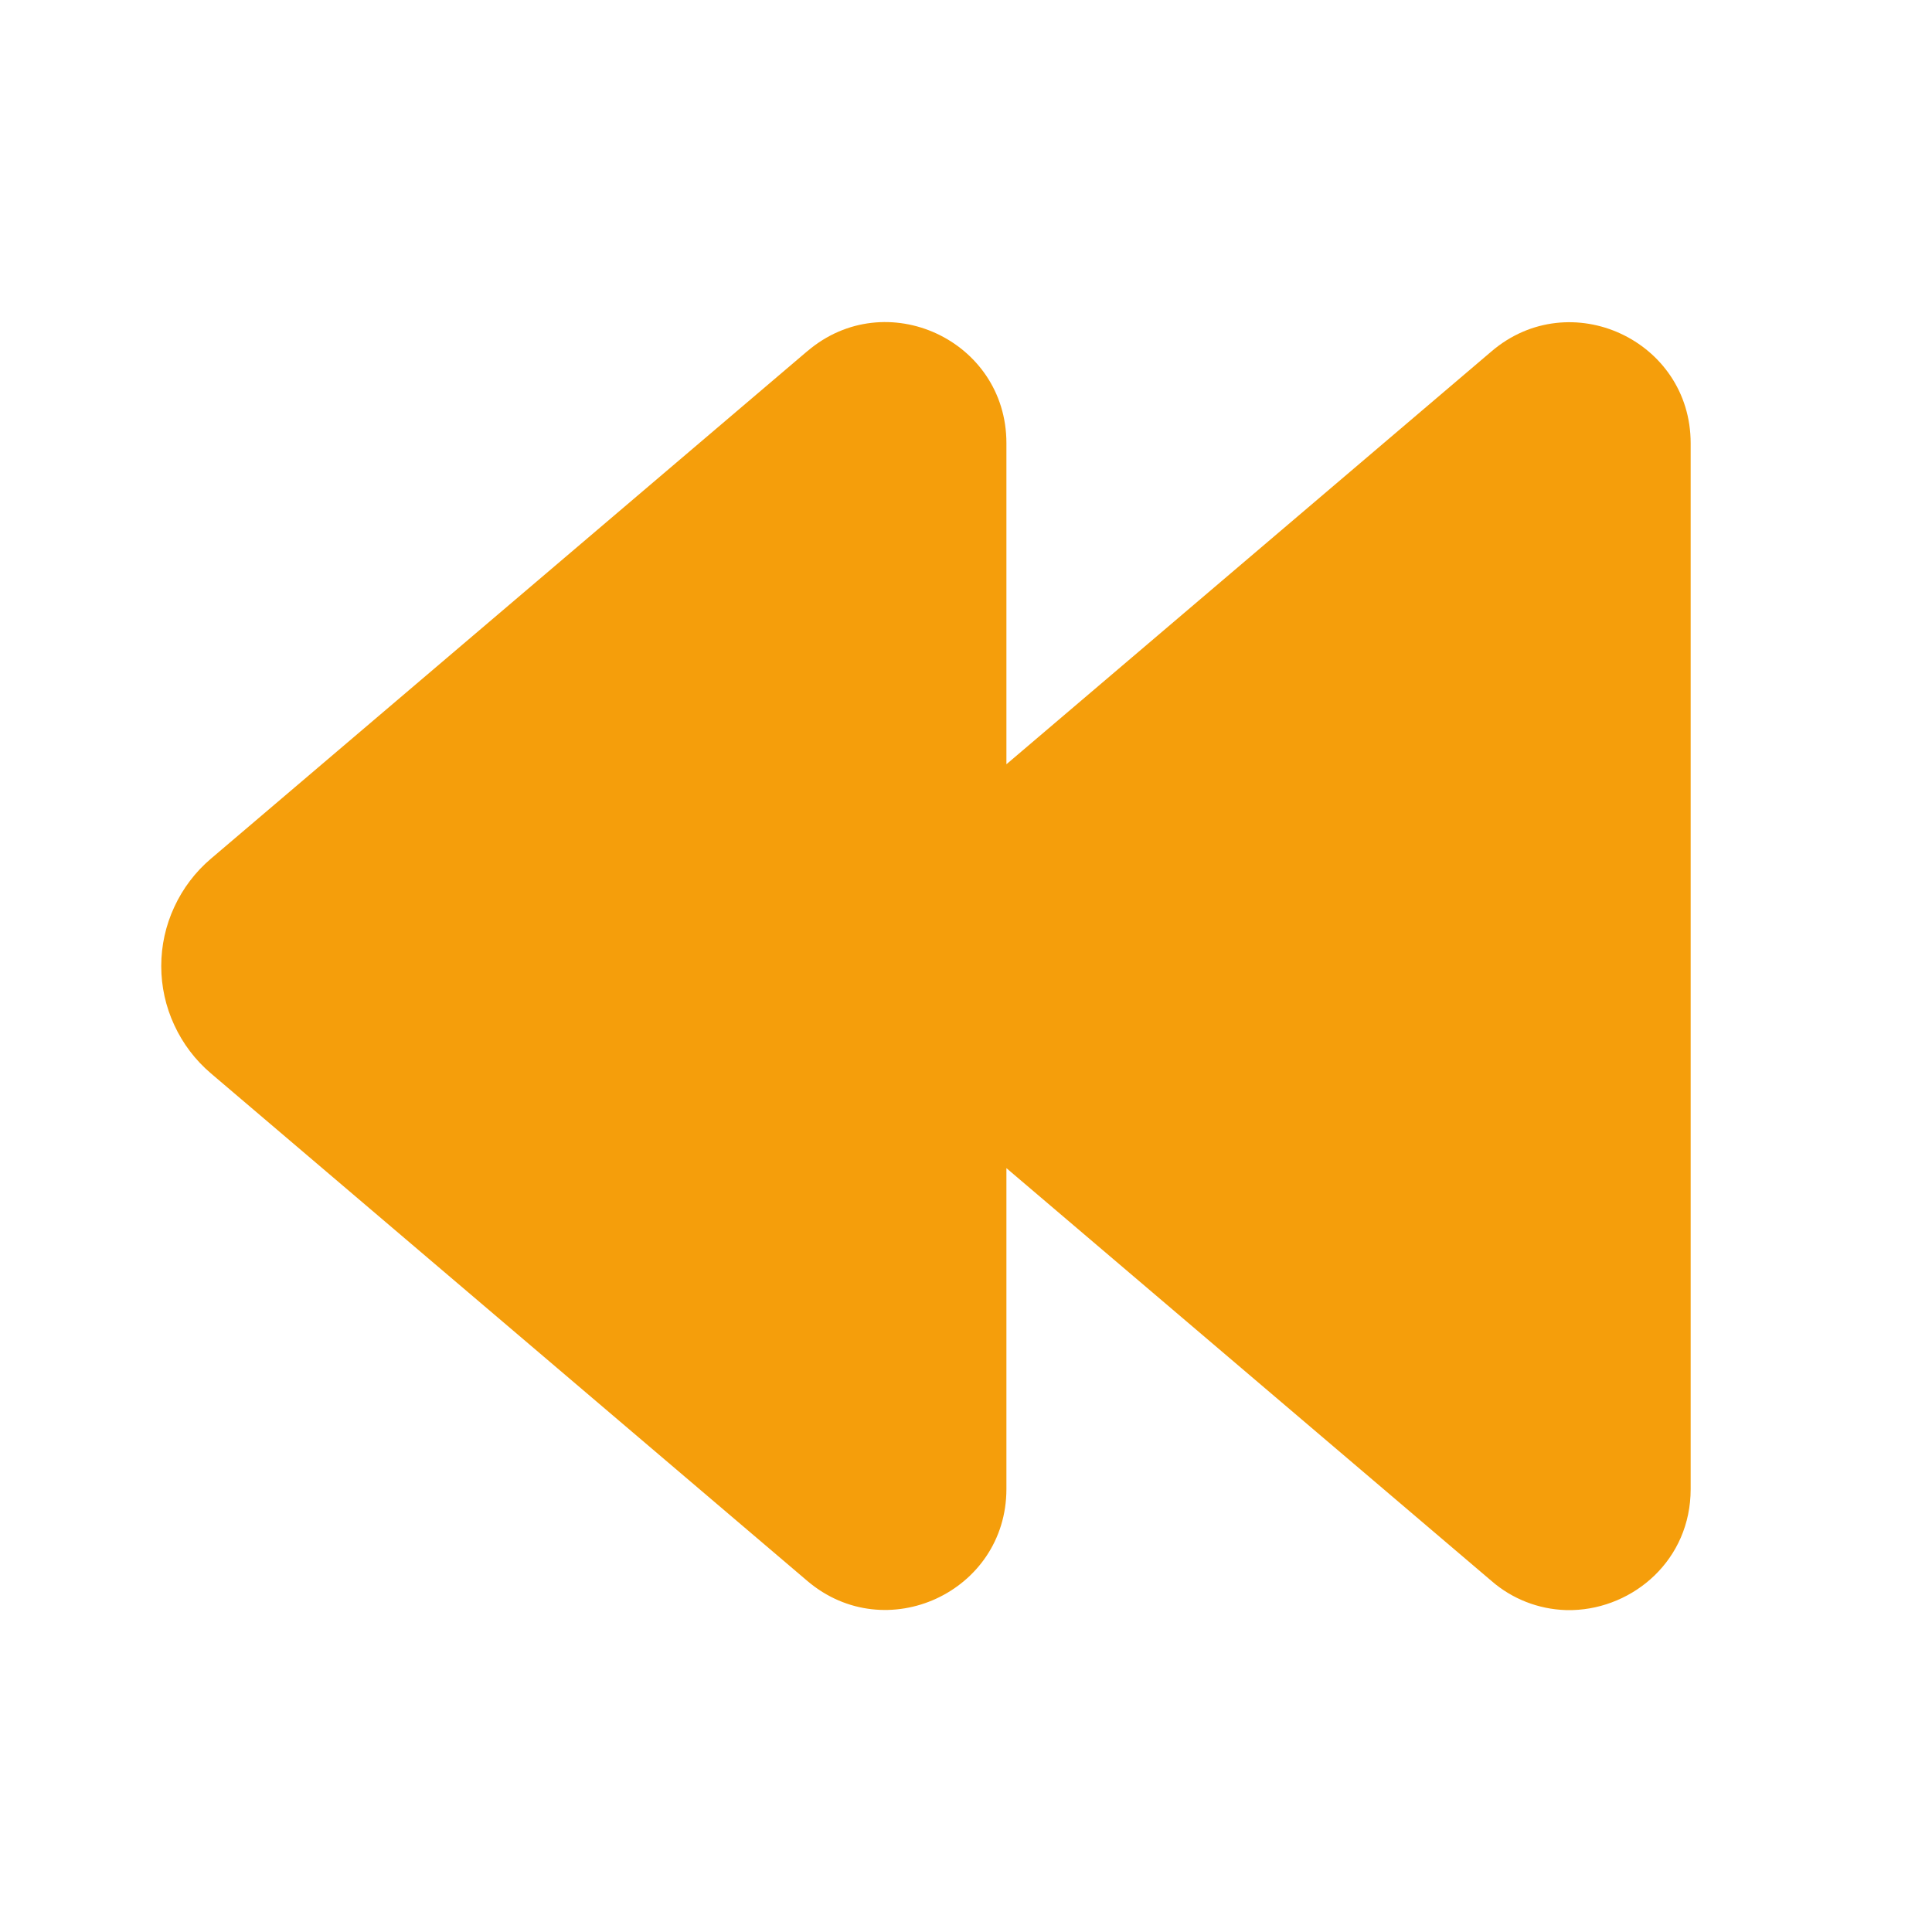 <svg width="24" height="24" viewBox="0 0 24 24" fill="none" xmlns="http://www.w3.org/2000/svg">
<path d="M10.03 4.362C11.004 3.532 12.502 4.225 12.502 5.504V9.494L18.529 4.364C19.503 3.534 21.002 4.226 21.002 5.506V18.498C21.002 19.377 20.295 19.978 19.537 20.001H19.45C19.111 19.99 18.786 19.863 18.53 19.641L12.502 14.511V18.497C12.502 19.776 11.004 20.468 10.029 19.639L2.619 13.333C2.426 13.169 2.271 12.964 2.165 12.734C2.058 12.504 2.003 12.254 2.003 12.001C2.003 11.747 2.058 11.497 2.165 11.267C2.271 11.037 2.426 10.832 2.619 10.668L10.029 4.362H10.03ZM2.62 10.668L3.106 11.238L2.62 10.668Z" fill="#f59e0b"/>
</svg>
